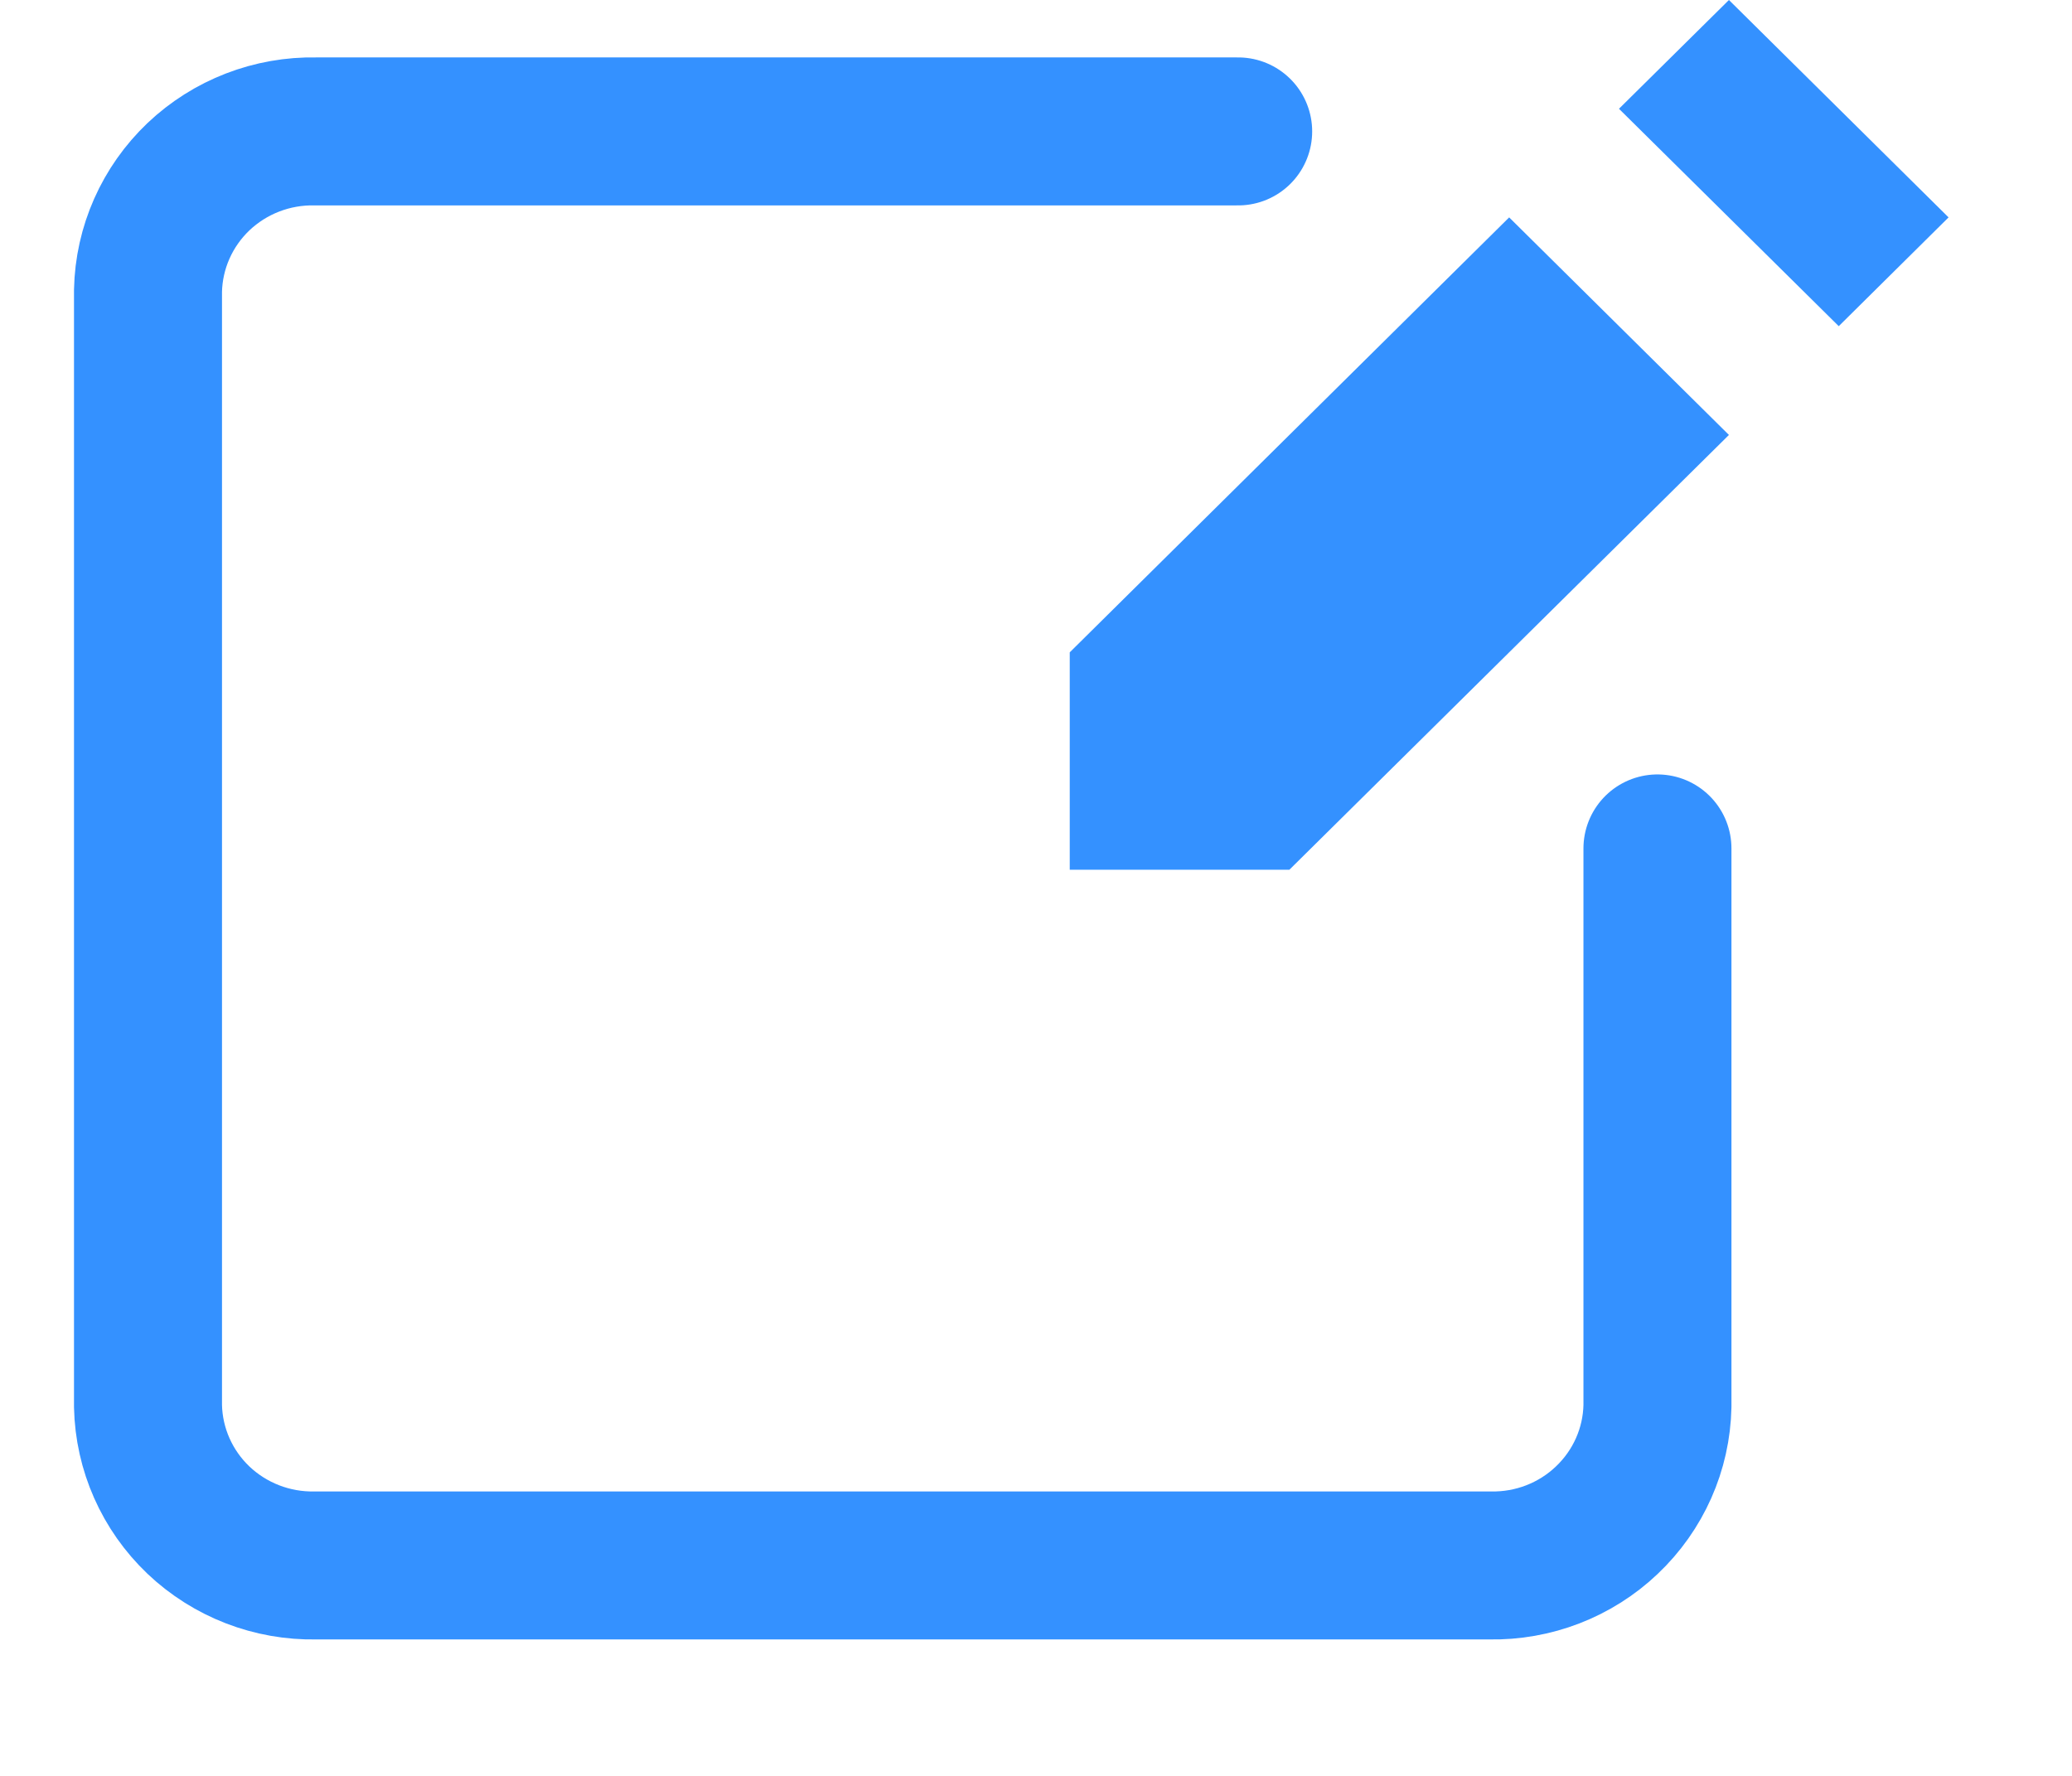 <svg width="14" height="12" viewBox="0 0 14 12" fill="none" xmlns="http://www.w3.org/2000/svg">
    <path d="M11.199 5.733V9.501C11.193 9.793 11.07 10.07 10.857 10.272C10.645 10.474 10.36 10.584 10.066 10.578H2.133C1.839 10.584 1.554 10.474 1.341 10.272C1.129 10.07 1.006 9.793 1 9.501V1.965C1.006 1.673 1.129 1.396 1.341 1.194C1.554 0.992 1.839 0.882 2.133 0.888H8.366" stroke="#3491FF" stroke-linecap="round" stroke-linejoin="round"/>
    <path d="M11.682 0L10.939 0.735L12.424 2.204L13.166 1.469L11.682 0ZM10.197 1.469L7.228 4.408V5.877H8.712L11.682 2.939L10.197 1.469Z" fill="#3491FF"/>
</svg>
